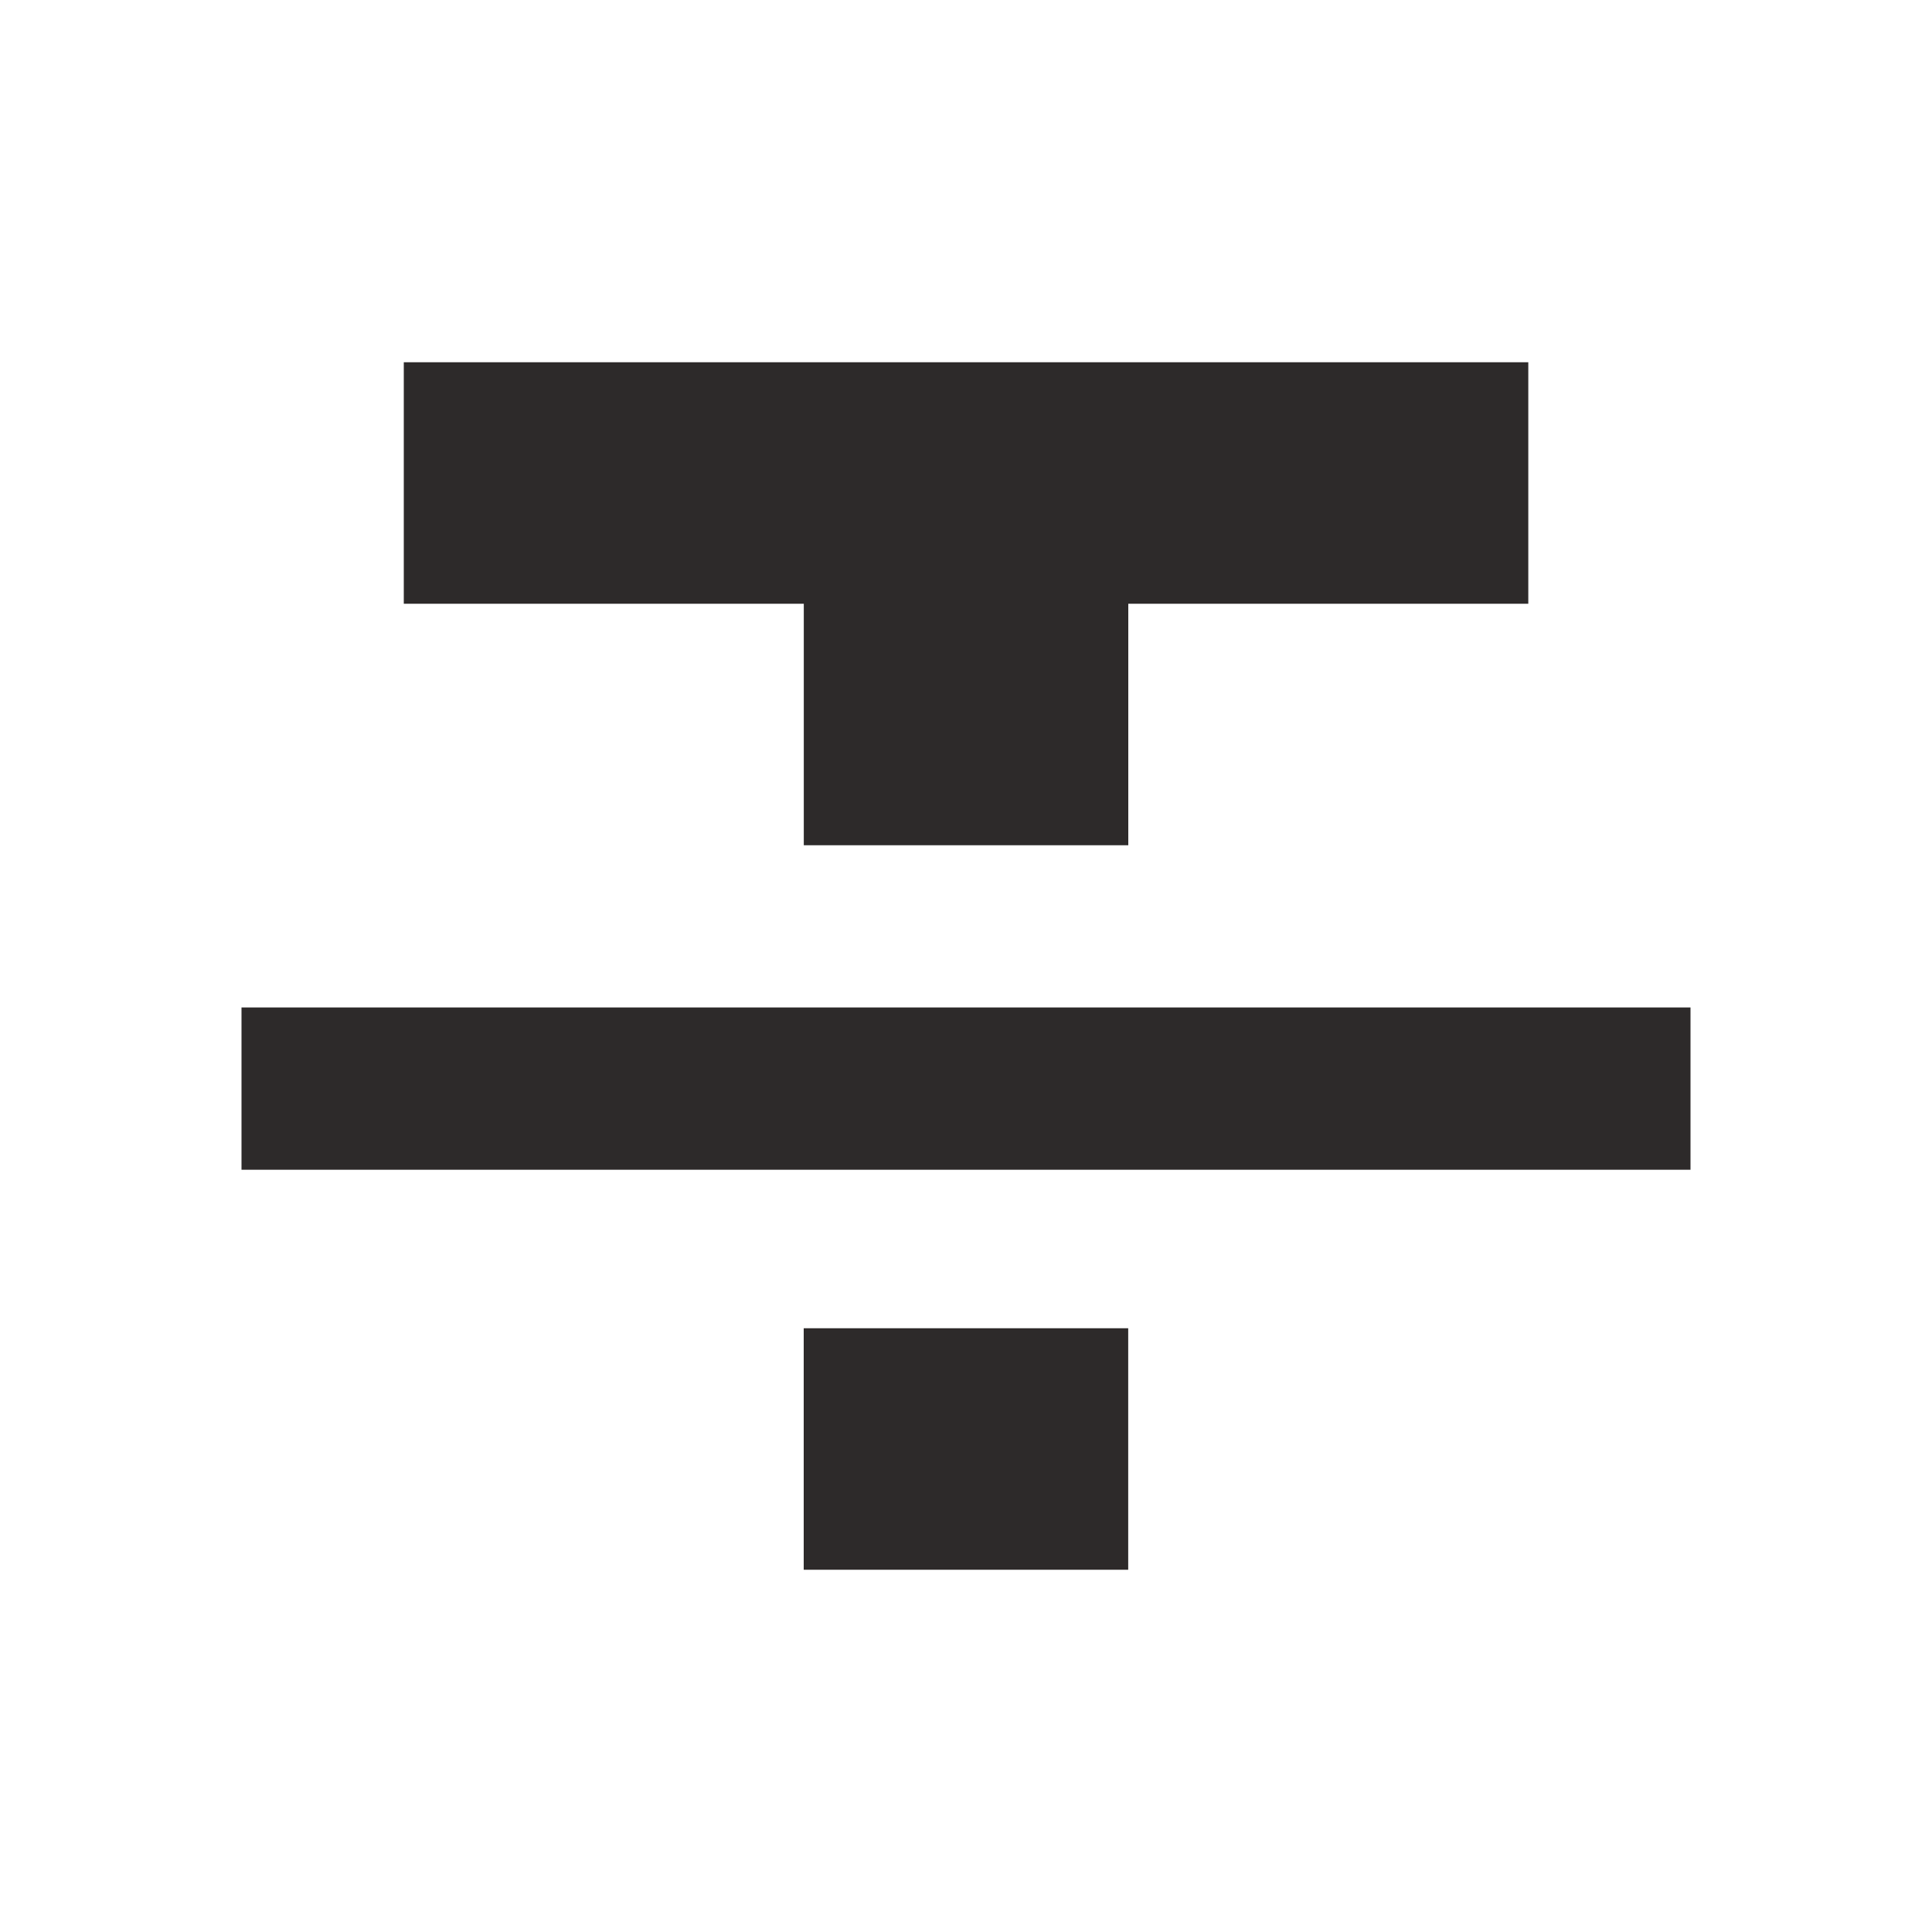 <!-- Generated by IcoMoon.io -->
<svg version="1.1" xmlns="http://www.w3.org/2000/svg" width="24" height="24" viewBox="0 0 24 24">
<title>format-strikethrough</title>
<path fill="#2d2a2a" d="M3 14.531v-2.016h18v2.016h-18zM5.016 4.5h13.969v3h-4.969v3h-4.031v-3h-4.969v-3zM9.984 19.5v-3h4.031v3h-4.031z"></path>
</svg>
